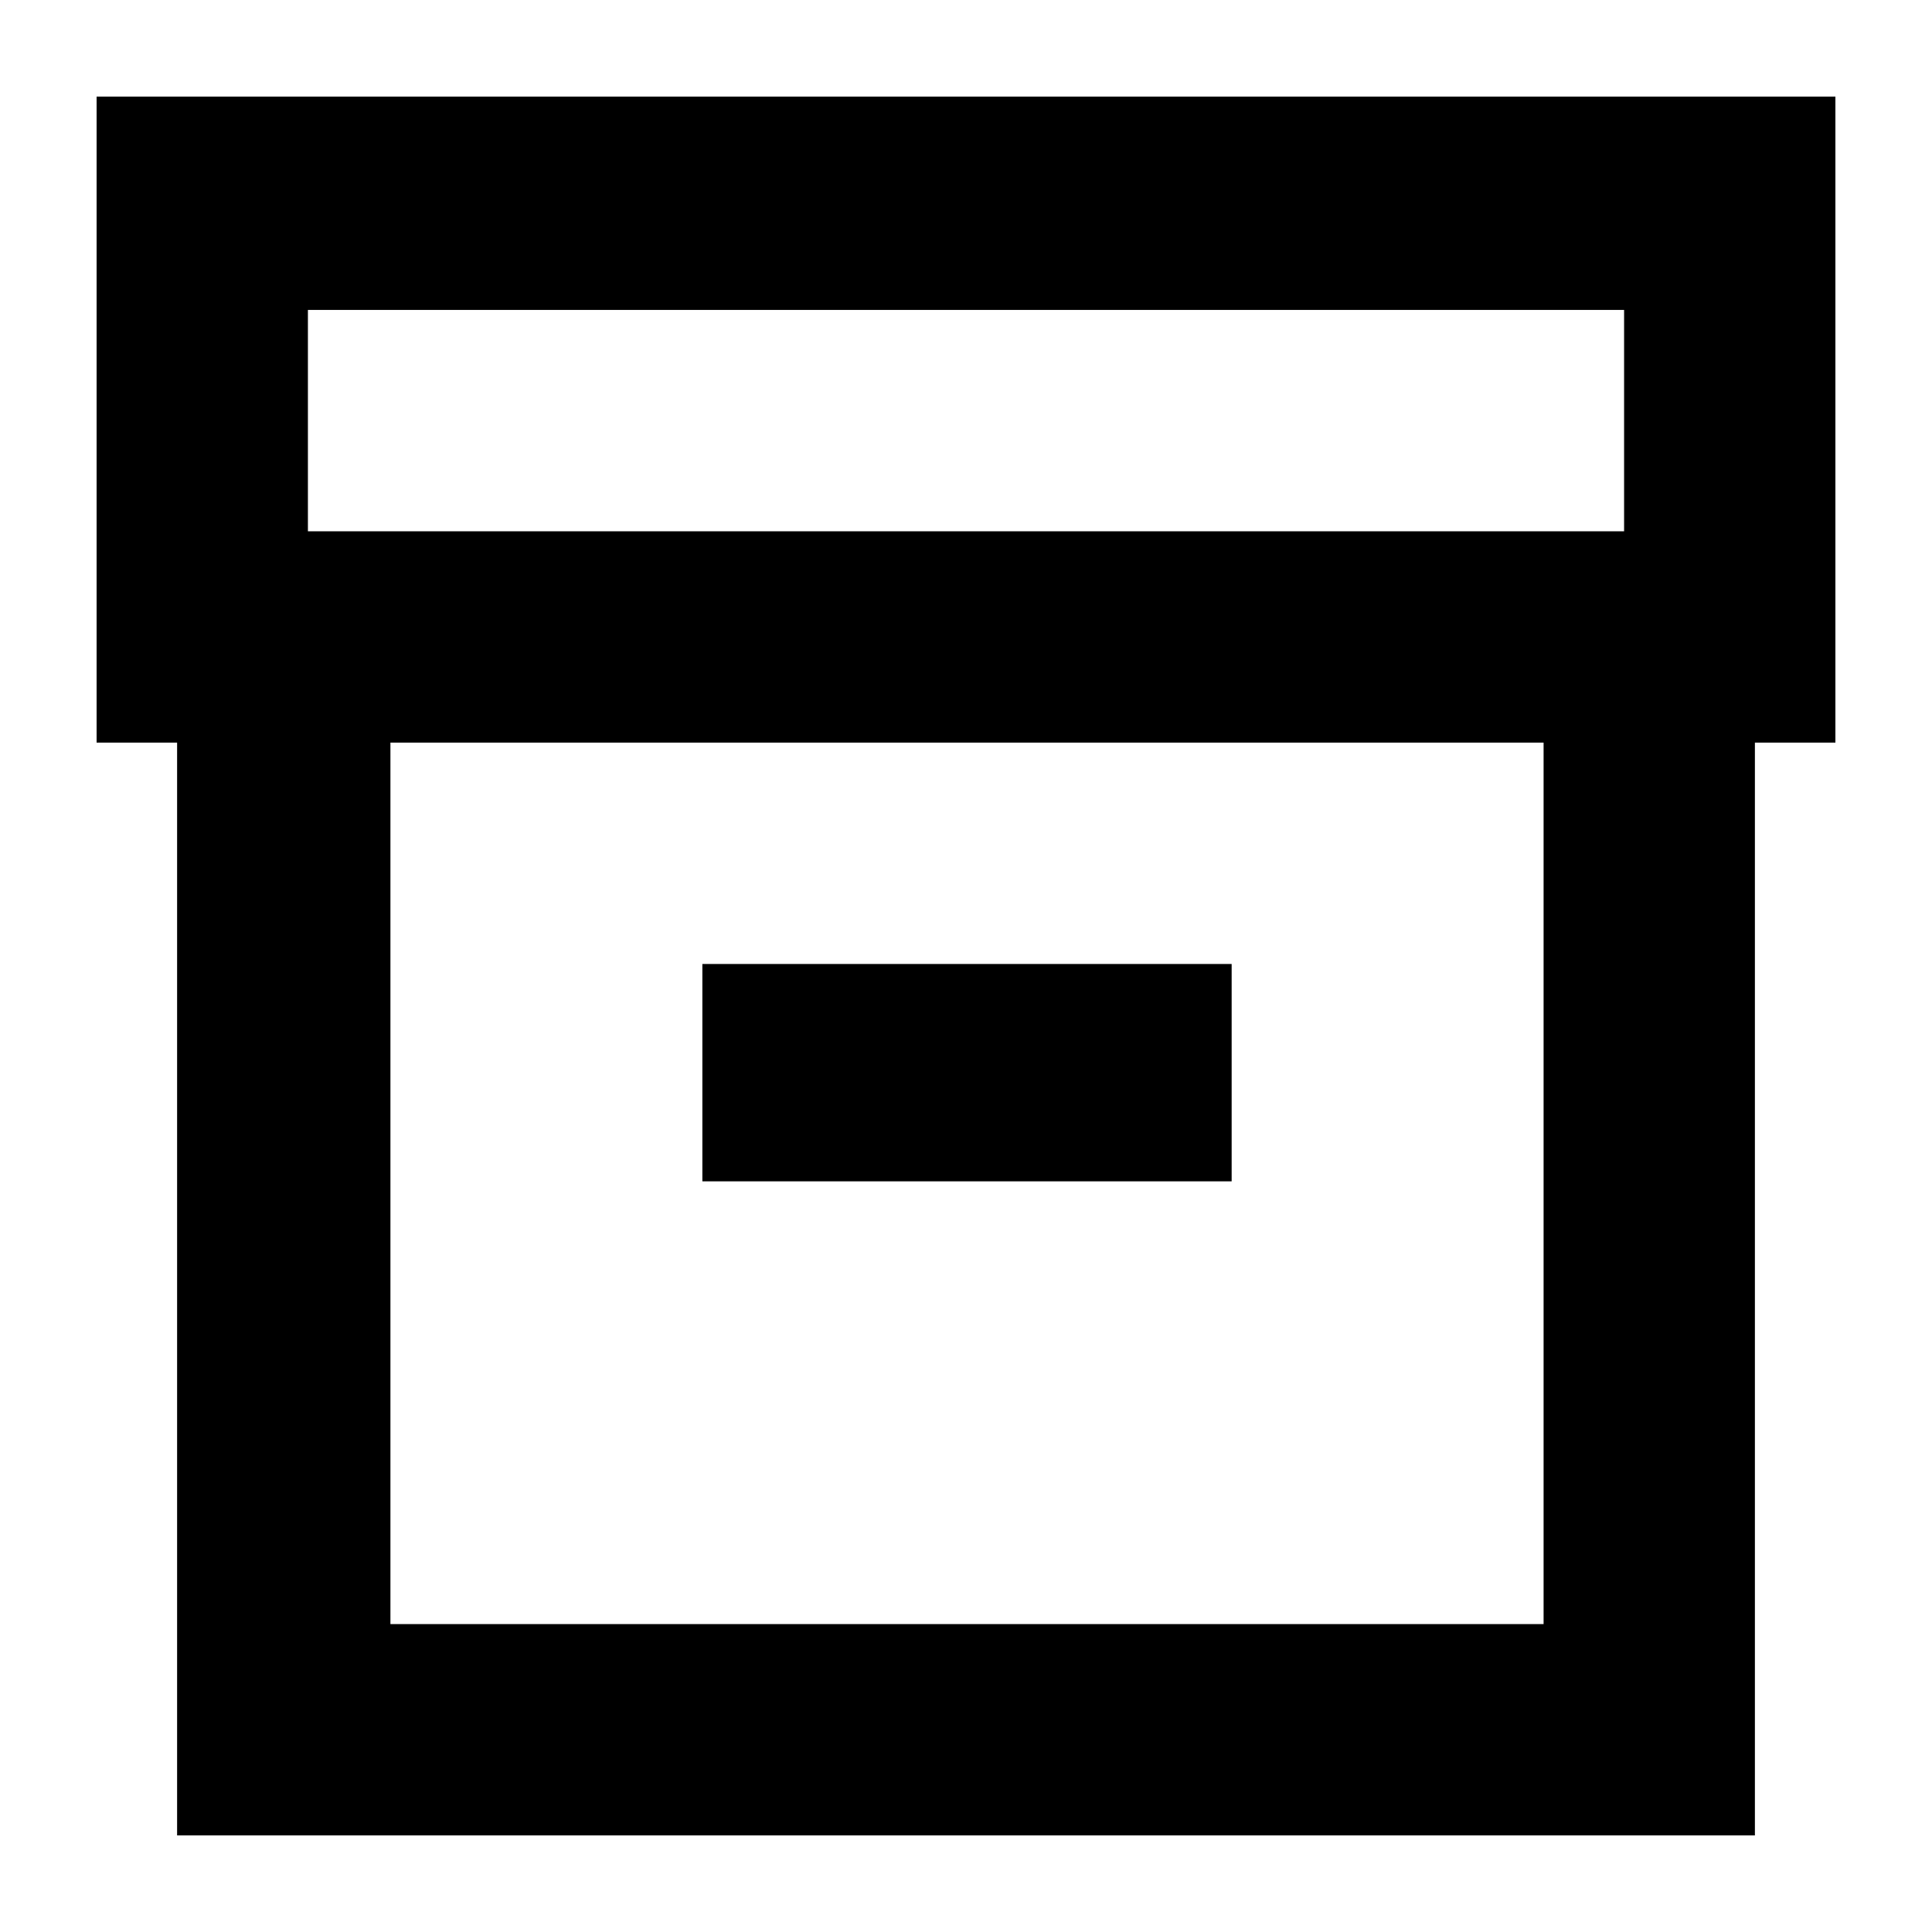 <svg xmlns="http://www.w3.org/2000/svg" height="24" viewBox="0 -960 960 960" width="24"><path d="M88-48v-543H48v-321h864v321h-40v543H88Zm106-105h573v-438H194v438Zm-41-543h654v-110H153v110Zm196 323h263v-108H349v108Zm132 1Z"/></svg>